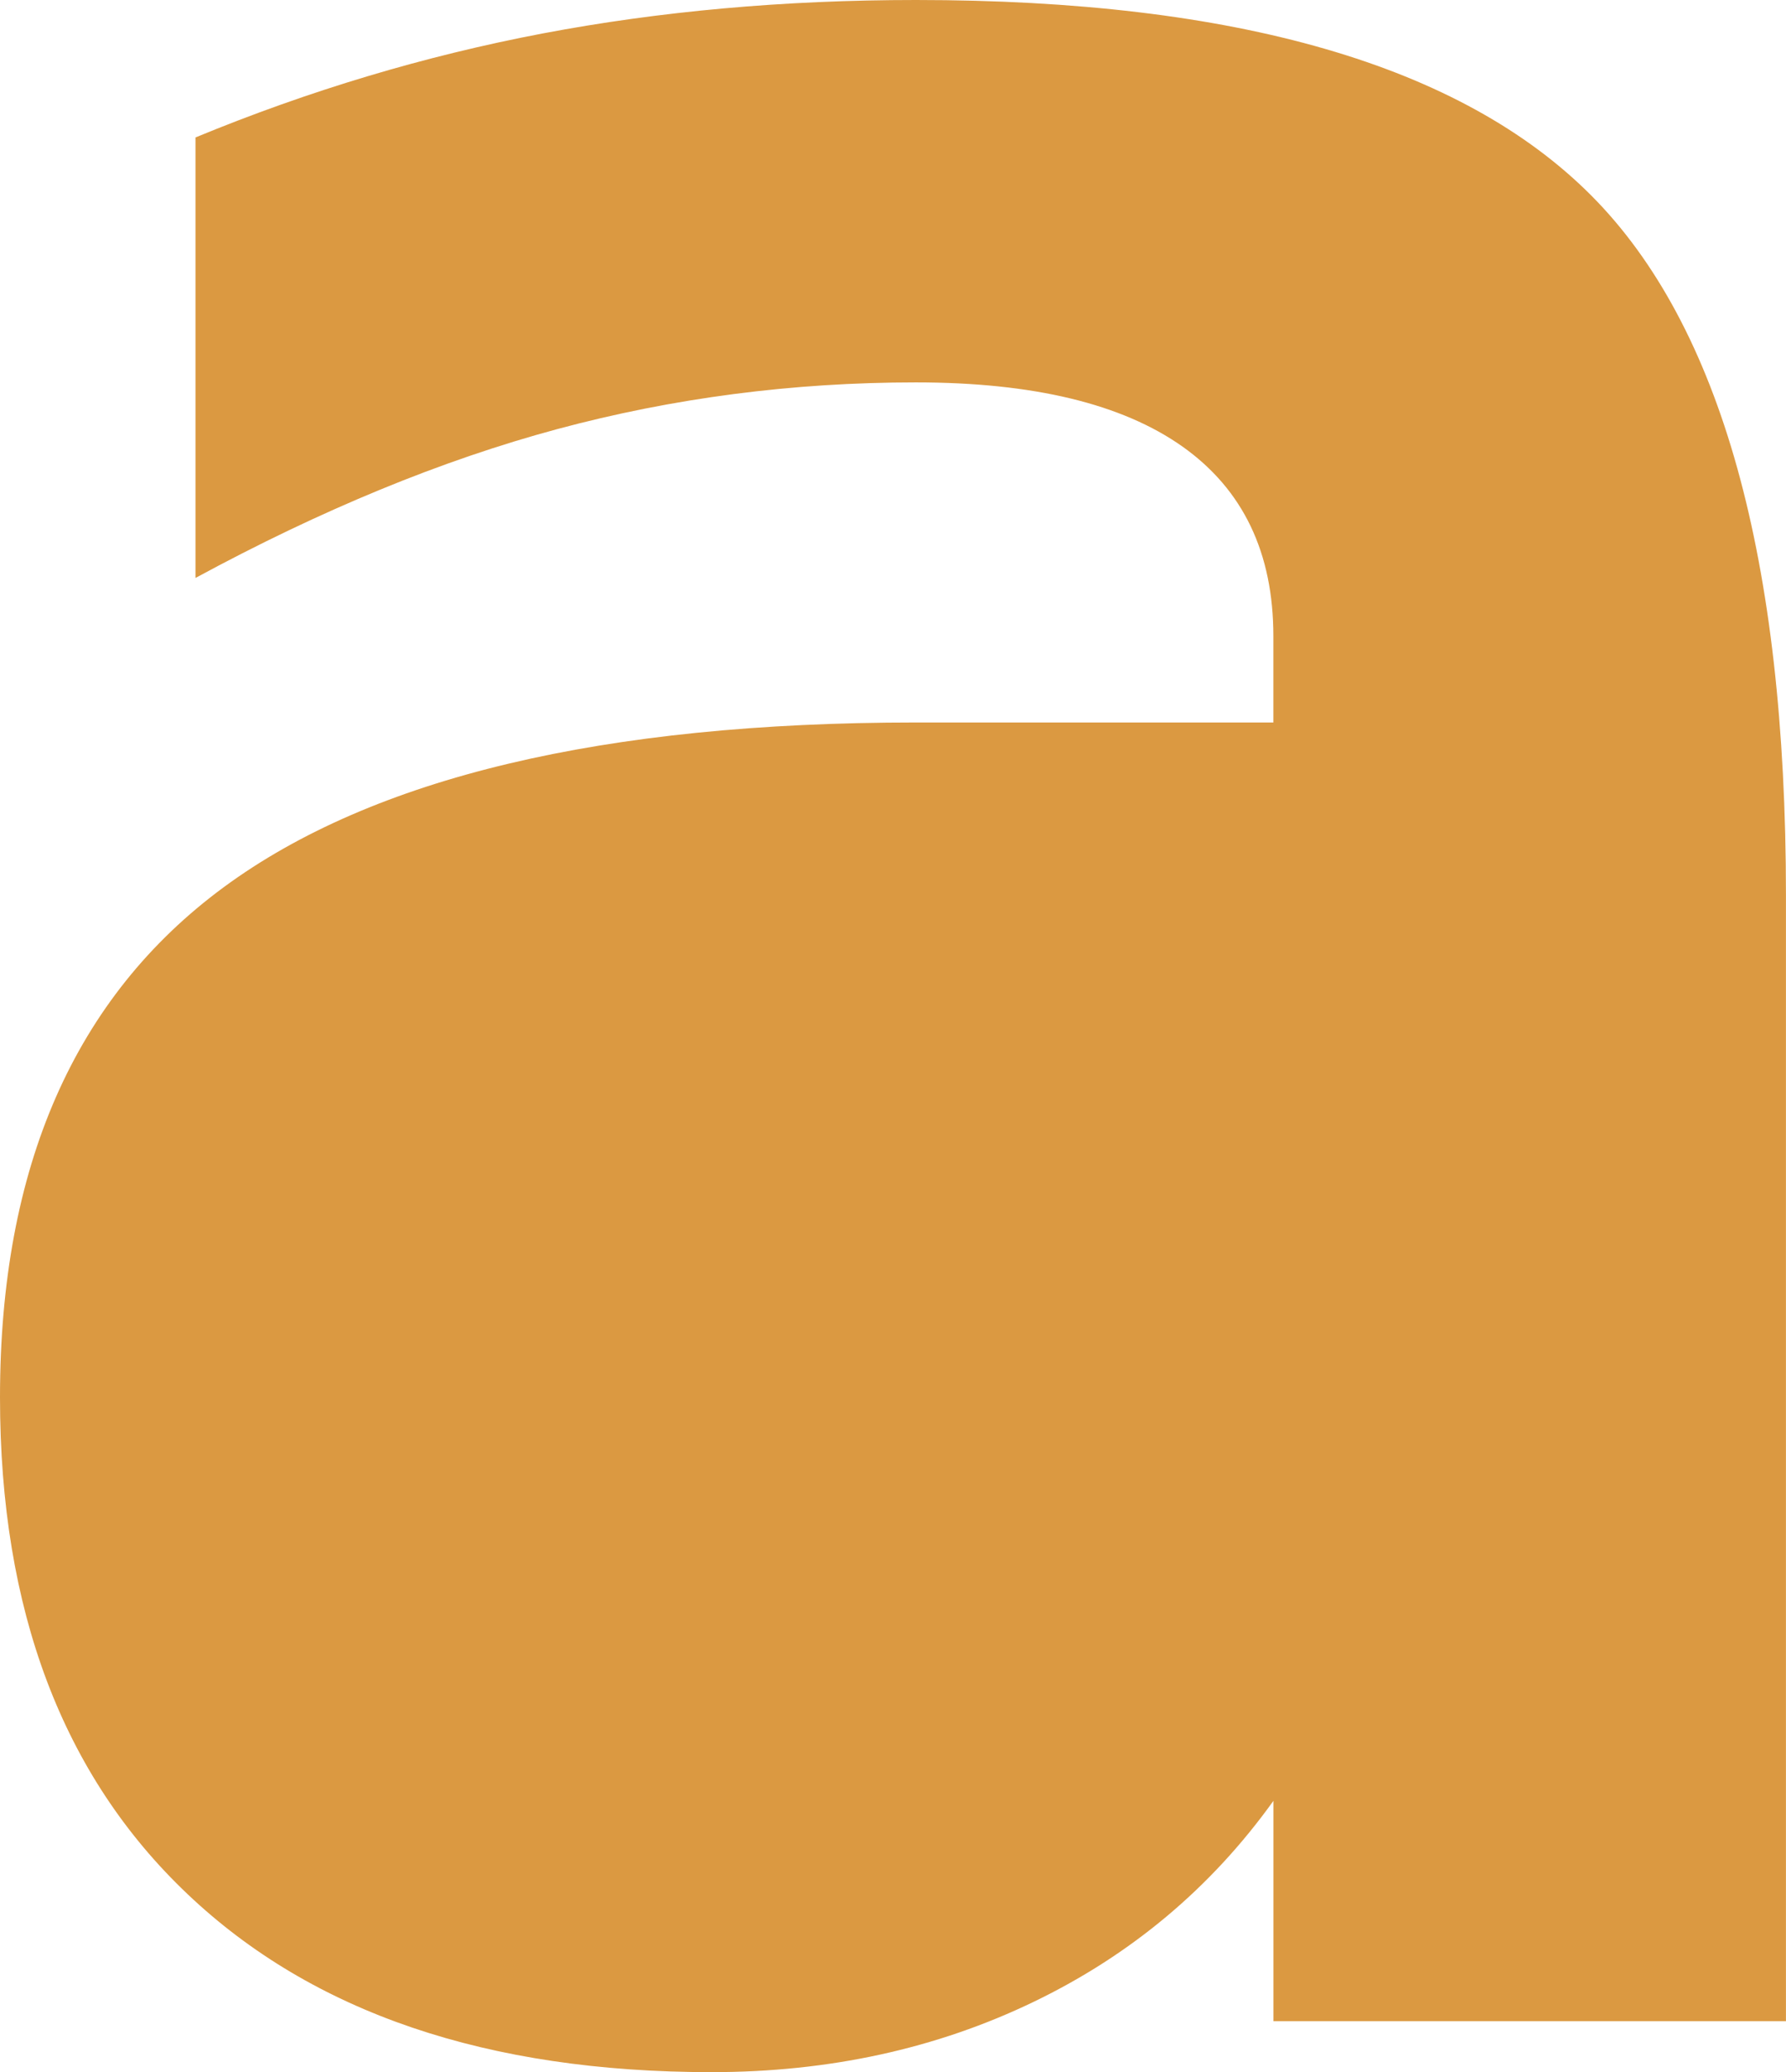 <?xml version="1.0" encoding="utf-8"?>
<!-- Generator: Adobe Illustrator 16.0.0, SVG Export Plug-In . SVG Version: 6.00 Build 0)  -->
<!DOCTYPE svg PUBLIC "-//W3C//DTD SVG 1.1//EN" "http://www.w3.org/Graphics/SVG/1.1/DTD/svg11.dtd">
<svg version="1.1" id="Layer_1" xmlns:x="http://ns.adobe.com/Extensibility/1.0/" xmlns:i="http://ns.adobe.com/AdobeIllustrator/10.0/" xmlns:graph="http://ns.adobe.com/Graphs/1.0/"
	 xmlns="http://www.w3.org/2000/svg" xmlns:xlink="http://www.w3.org/1999/xlink" x="0px" y="0px" width="35.139px"
	 height="40.75px" viewBox="0 0 35.139 40.75" enable-background="new 0 0 35.139 40.75" xml:space="preserve">
<path fill="#DB9941" d="M35.138,17.603v22.144H25.054v-4.332c-1.226,1.709-2.796,3.026-4.714,3.951
	C18.424,40.29,16.31,40.75,14,40.75c-4.413,0-7.849-1.166-10.309-3.5C1.23,34.918,0,31.661,0,27.479
	c0-4.527,1.467-7.871,4.401-10.031c2.934-2.16,7.473-3.24,13.618-3.24h7.034V12.51c0-1.64-0.596-2.881-1.784-3.725
	c-1.19-0.843-2.94-1.265-5.25-1.265c-2.427,0-4.776,0.306-7.053,0.918c-2.274,0.612-4.648,1.589-7.12,2.928V2.703
	c2.239-0.924,4.517-1.605,6.825-2.044C12.983,0.22,15.432,0,18.02,0c6.307,0,10.735,1.282,13.289,3.846
	C33.862,6.41,35.138,10.997,35.138,17.603z"/>
</svg>
